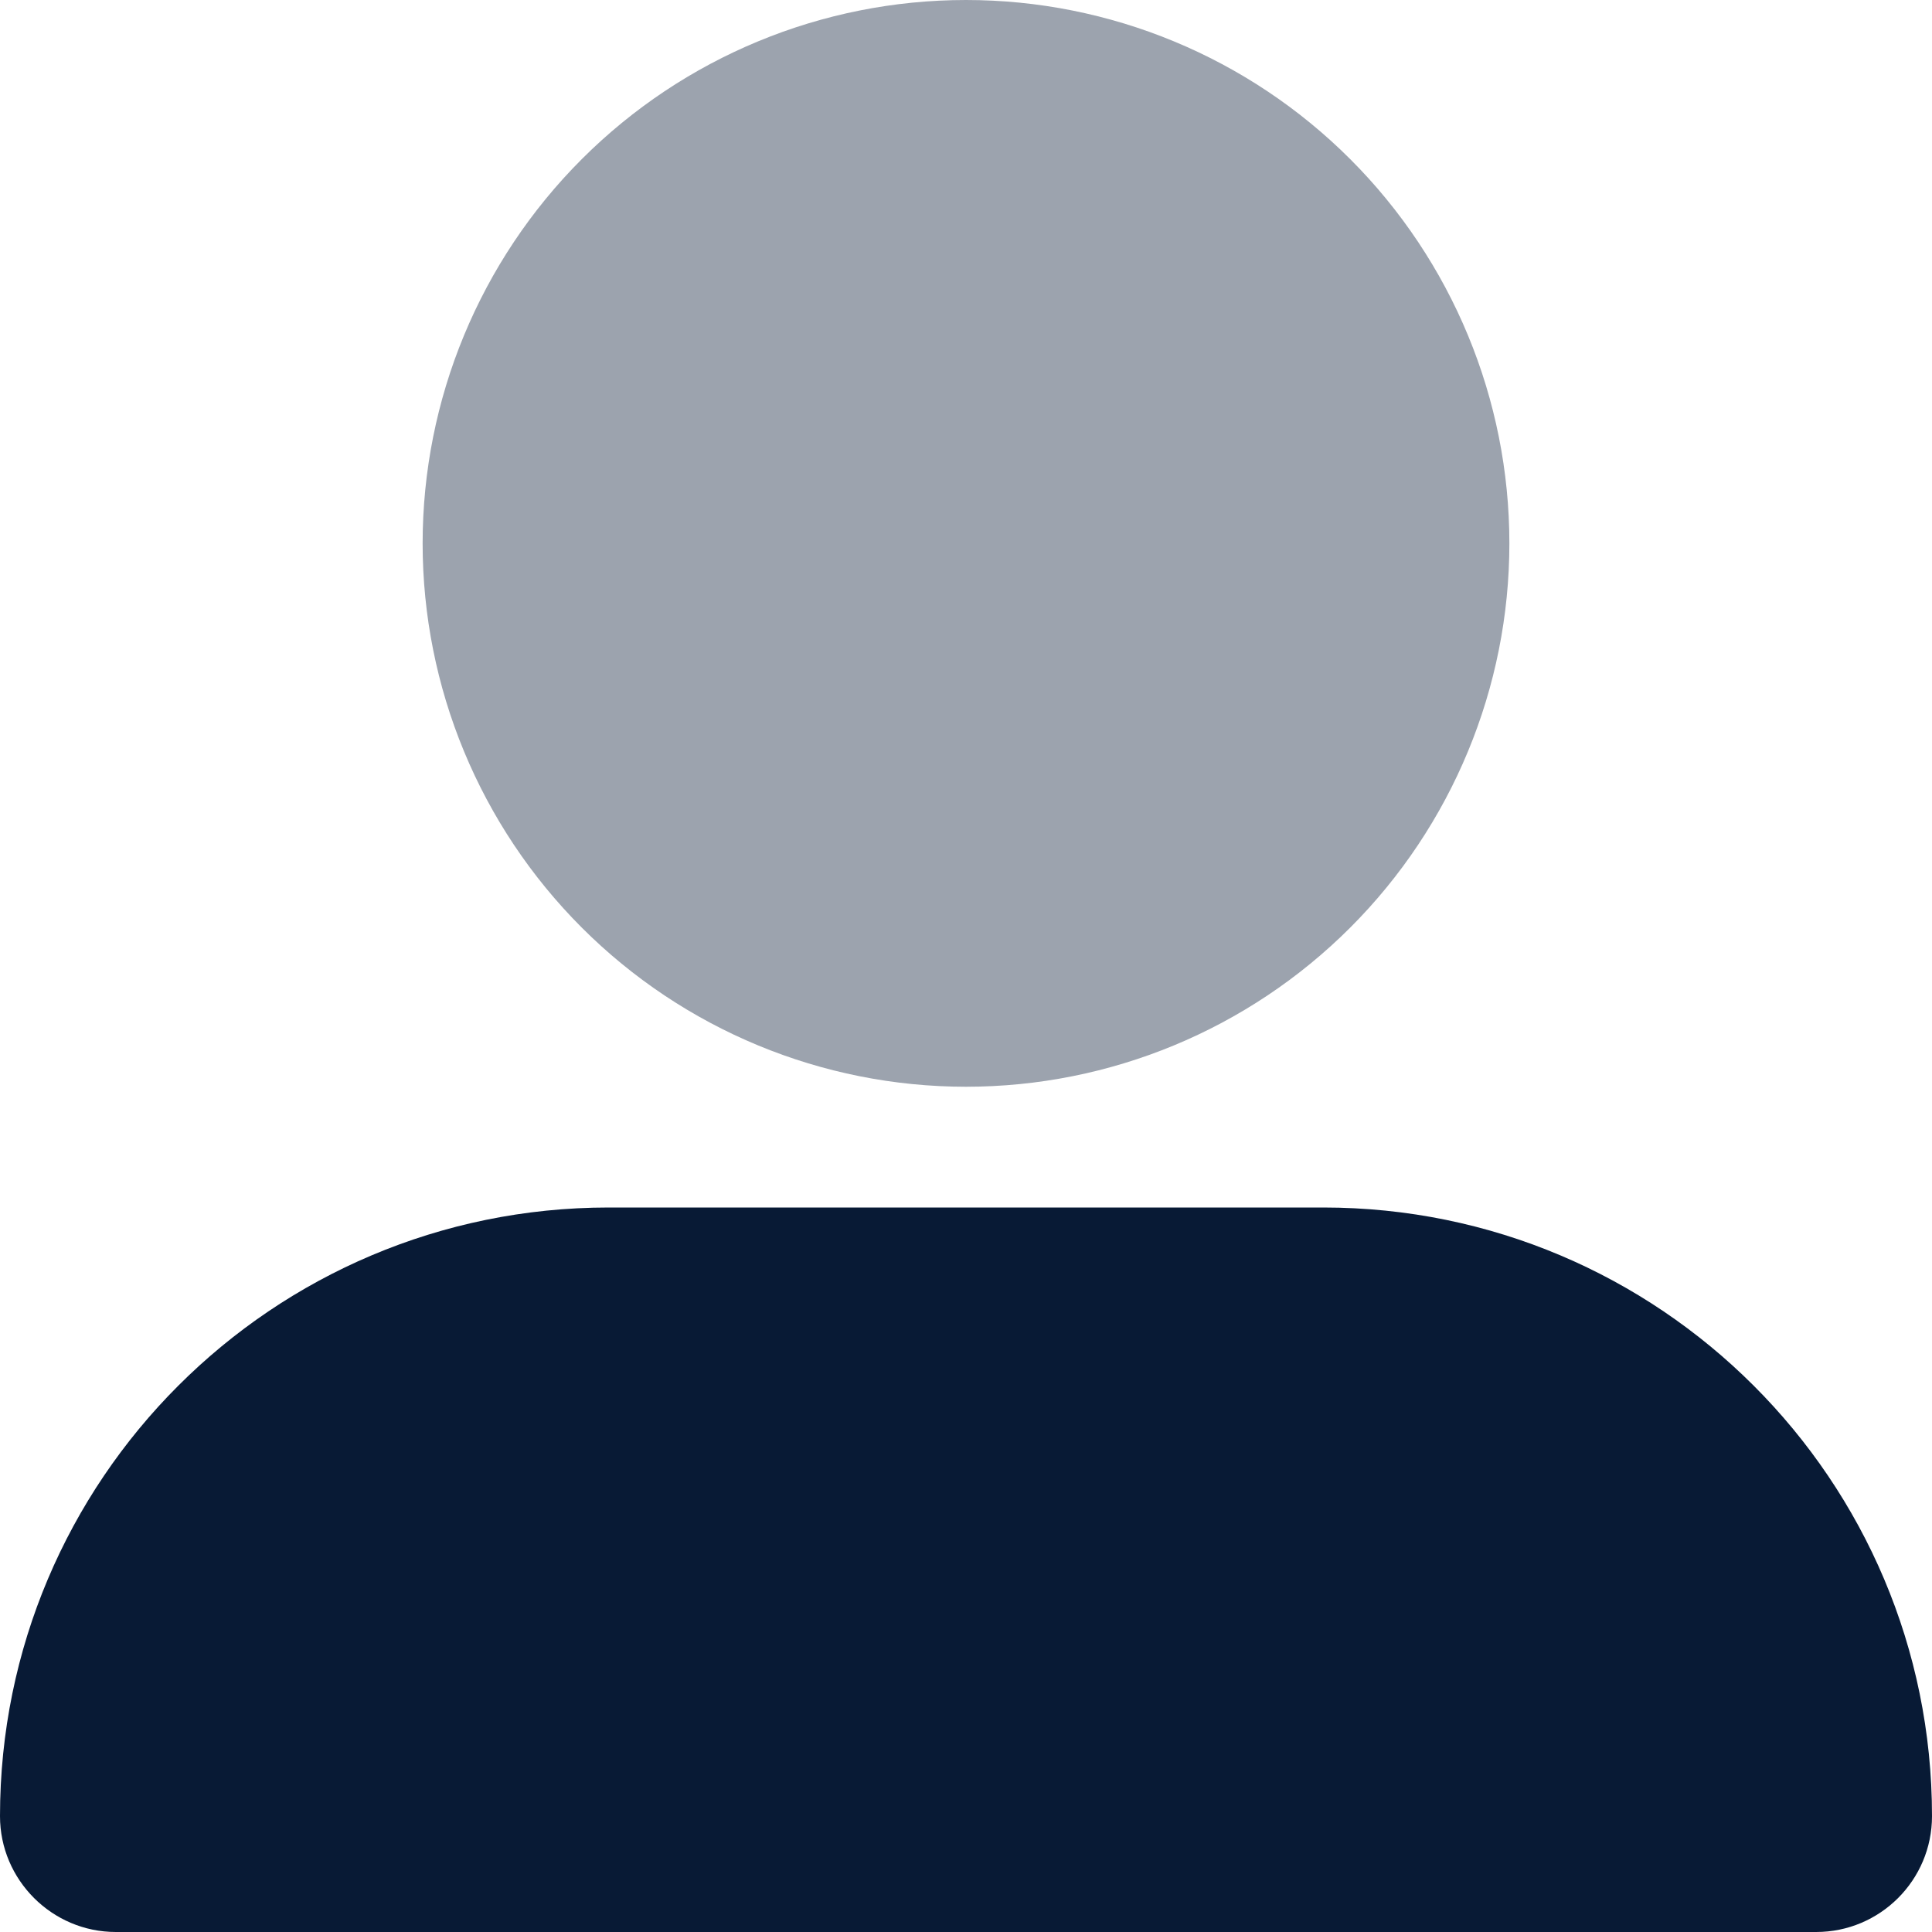 <svg width="24" height="24" viewBox="0 0 24 24" fill="none" xmlns="http://www.w3.org/2000/svg">
<g clip-path="url(#clip0_334_8869)">
<path opacity="0.4" d="M5.25 6.75C5.25 4.96 5.961 3.243 7.227 1.977C8.493 0.711 10.21 0 12 0C13.79 0 15.507 0.711 16.773 1.977C18.039 3.243 18.75 4.96 18.75 6.75C18.75 8.54 18.039 10.257 16.773 11.523C15.507 12.789 13.79 13.5 12 13.5C10.21 13.5 8.493 12.789 7.227 11.523C5.961 10.257 5.25 8.54 5.25 6.75Z" fill="#081A35"/>
<path d="M0 22.561C0 18.384 3.384 15 7.561 15H16.439C20.616 15 24 18.384 24 22.561C24 23.358 23.353 24 22.561 24H1.439C0.647 24 0 23.353 0 22.561Z" fill="#081A35"/>
</g>
<defs>
<clipPath id="clip0_334_8869">
<rect width="24" height="24" fill="white"/>
</clipPath>
</defs>
</svg>
